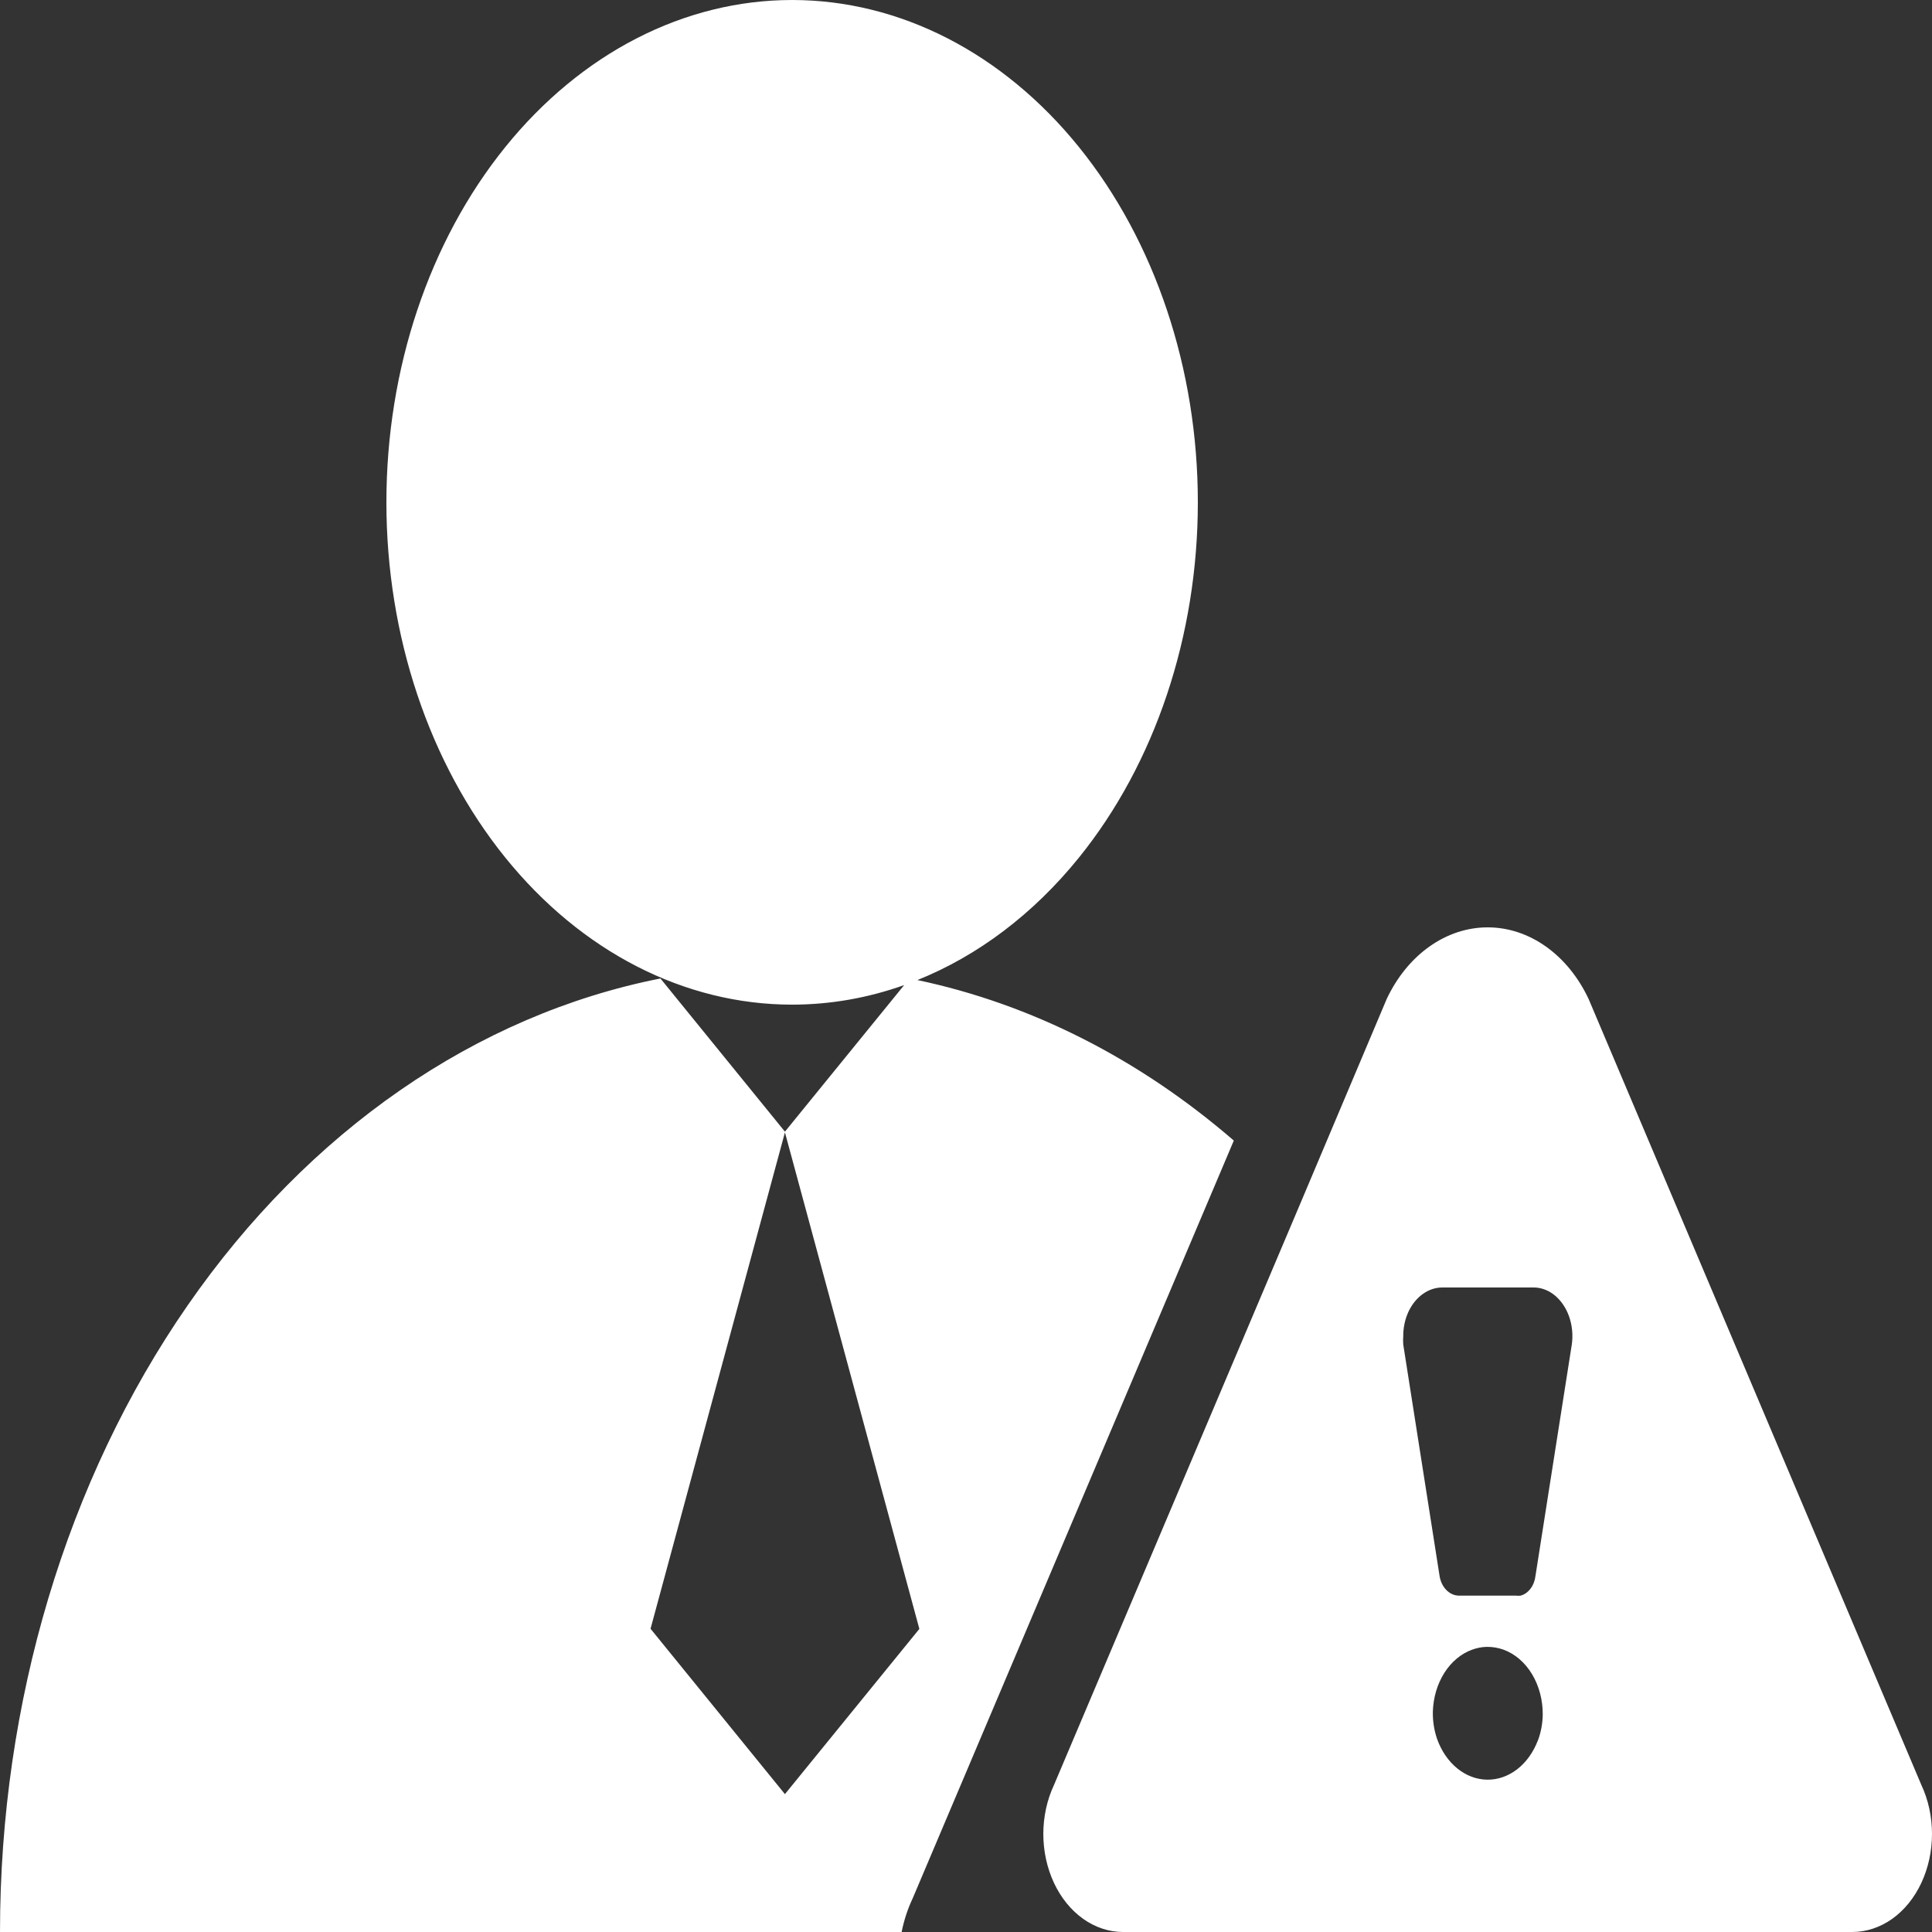 <svg width="50" height="50" viewBox="0 0 50 50" fill="none" xmlns="http://www.w3.org/2000/svg">
<rect x="0" y="0" width="50" height="50" fill="#333333" stroke="none"/>
<path fill-rule="evenodd" clip-rule="evenodd" d="M13.075 22.192C11.106 19.754 10 16.448 10 13C10 9.552 11.106 6.246 13.075 3.808C15.044 1.37 17.715 0 20.5 0C23.285 0 25.956 1.37 27.925 3.808C29.894 6.246 31 9.552 31 13C31 16.448 29.894 19.754 27.925 22.192C26.742 23.657 25.305 24.736 23.743 25.364C26.688 25.986 29.485 27.404 31.931 29.518L23.621 49.127C23.492 49.4 23.395 49.694 23.334 50H0C-0 44.059 1.72 38.311 4.852 33.789C7.985 29.267 12.324 26.265 17.092 25.323L20.314 29.287L23.4 25.494C22.465 25.827 21.49 26 20.5 26C17.715 26 15.044 24.63 13.075 22.192ZM16.836 42.152L20.314 46.432L23.793 42.156L20.314 29.306L16.836 42.152ZM41.113 25.853L49.724 46.193C49.905 46.579 50 47.017 50 47.463C50 47.908 49.904 48.346 49.723 48.732C49.542 49.118 49.282 49.438 48.968 49.661C48.654 49.883 48.298 50 47.936 50H29.065C28.703 50 28.347 49.883 28.034 49.661C27.72 49.438 27.459 49.118 27.278 48.732C27.097 48.346 27.001 47.908 27.001 47.463C27.001 47.017 27.097 46.579 27.278 46.193L33.647 31.159L35.888 25.853C36.153 25.29 36.534 24.822 36.993 24.497C37.451 24.171 37.971 24 38.501 24C39.03 24 39.55 24.171 40.009 24.497C40.467 24.822 40.848 25.29 41.113 25.853ZM39.265 45.788C39.499 45.607 39.684 45.347 39.801 45.04V45.044C39.879 44.836 39.921 44.611 39.926 44.382C39.93 44.004 39.833 43.634 39.65 43.329C39.467 43.025 39.208 42.802 38.913 42.694C38.77 42.643 38.622 42.618 38.472 42.621C38.345 42.624 38.219 42.649 38.097 42.694C37.812 42.797 37.561 43.007 37.378 43.296C37.196 43.584 37.092 43.936 37.082 44.302C37.078 44.542 37.115 44.78 37.191 45.002C37.301 45.312 37.482 45.577 37.712 45.765C37.942 45.952 38.21 46.054 38.486 46.058C38.761 46.062 39.032 45.968 39.265 45.788ZM39.738 40.783L40.676 34.808V34.812C40.715 34.556 40.689 34.292 40.602 34.054C40.515 33.817 40.37 33.618 40.188 33.486C40.035 33.376 39.86 33.318 39.682 33.32H37.332C37.154 33.319 36.979 33.376 36.825 33.486C36.67 33.596 36.541 33.755 36.451 33.947C36.362 34.139 36.315 34.356 36.316 34.578C36.31 34.651 36.31 34.724 36.316 34.797L37.254 40.772C37.274 40.919 37.337 41.052 37.429 41.147C37.522 41.243 37.639 41.295 37.76 41.295H39.232C39.273 41.3 39.313 41.3 39.354 41.295C39.453 41.268 39.542 41.205 39.611 41.113C39.68 41.022 39.724 40.907 39.738 40.783Z" fill="white"/>
</svg>
